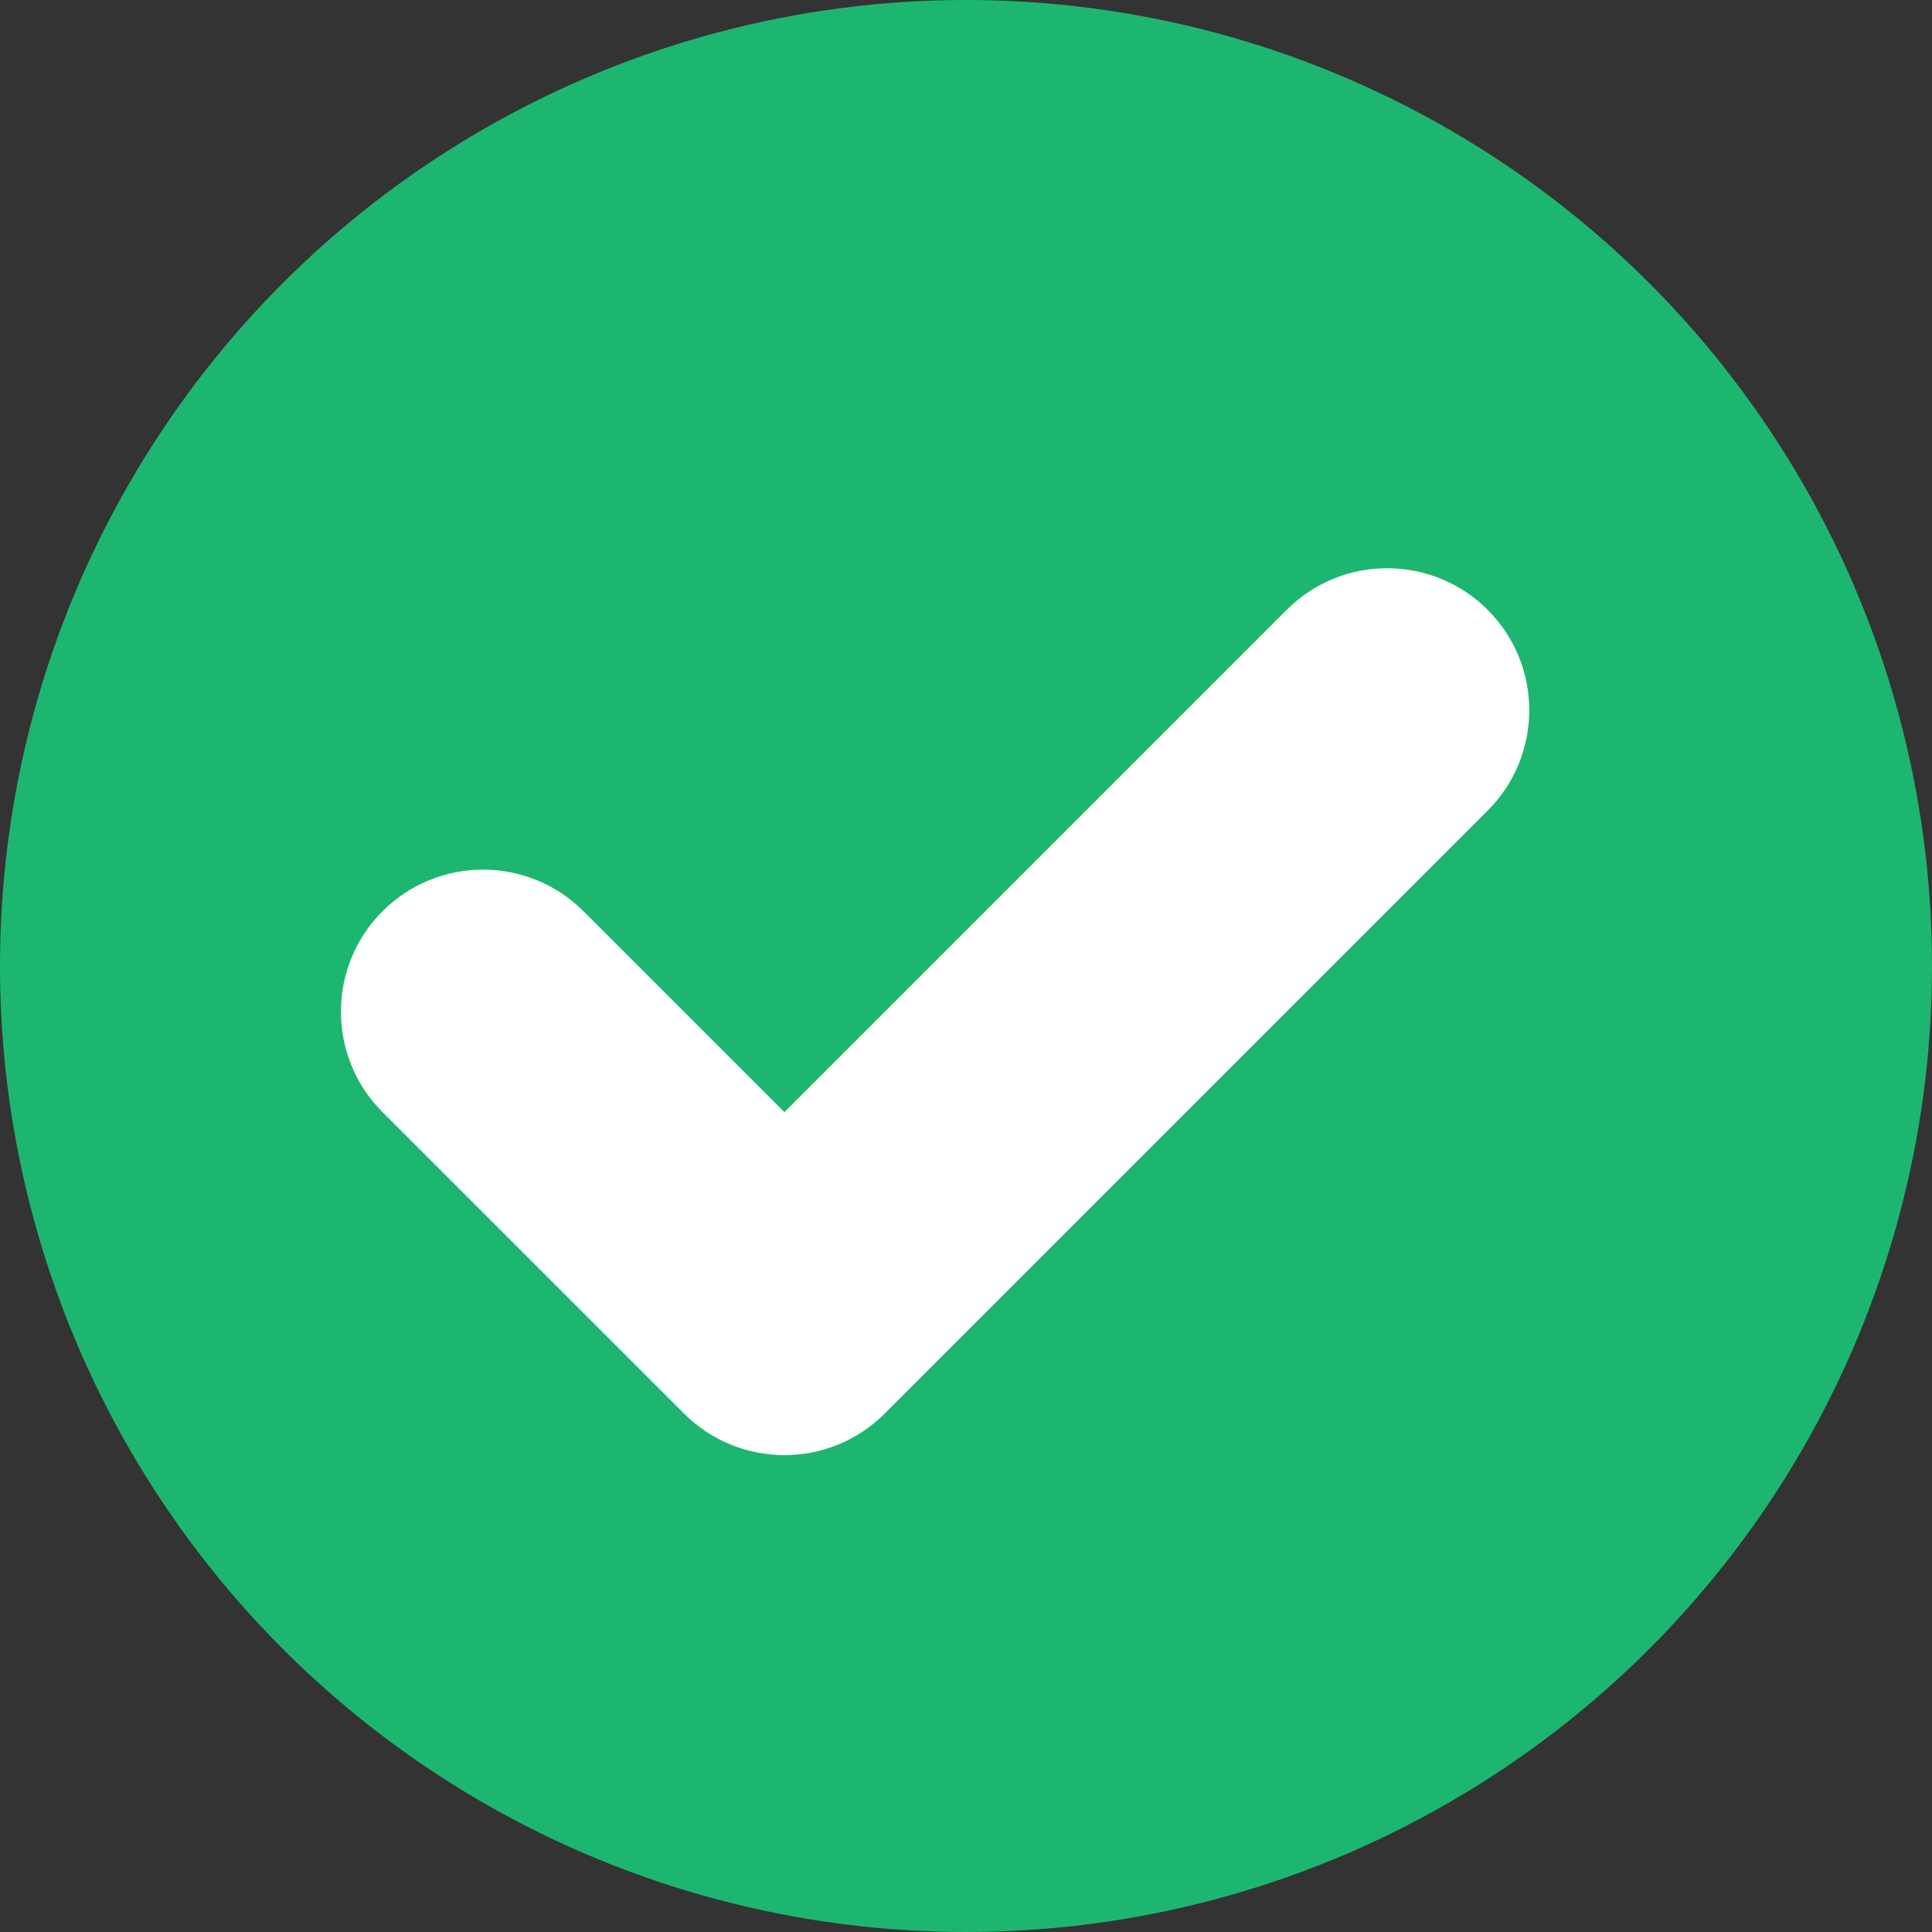<?xml version="1.0" encoding="UTF-8"?>
<svg width="17px" height="17px" viewBox="0 0 17 17" version="1.1" xmlns="http://www.w3.org/2000/svg" xmlns:xlink="http://www.w3.org/1999/xlink">
    <rect x="0" y="0" width="17" height="17" fill="#333333" stroke="none"/>
    <!-- Generator: Sketch 42 (36781) - http://www.bohemiancoding.com/sketch -->
    <title>Green</title>
    <desc>Created with Sketch.</desc>
    <defs></defs>
    <g id="Symbols" stroke="none" stroke-width="1" fill="none" fill-rule="evenodd">
        <g id="4_red" transform="translate(-91, -9)">
            <g id="Green">
                <g transform="translate(91, 9)">
                    <g>
                        <circle id="Oval" fill="#1DB670" cx="8.5" cy="8.5" r="8.5"></circle>
                        <path d="M13.09,5.366 C12.602,4.878 11.81,4.878 11.322,5.366 L6.902,9.786 L5.134,8.018 C4.646,7.53 3.855,7.53 3.366,8.018 C2.878,8.506 2.878,9.298 3.366,9.786 L6.018,12.437 C6.506,12.926 7.298,12.926 7.786,12.437 L13.089,7.134 C13.578,6.646 13.579,5.854 13.09,5.366 L13.09,5.366 Z" id="Shape" fill="#FFFFFF"></path>
                    </g>
                </g>
            </g>
        </g>
    </g>
</svg>